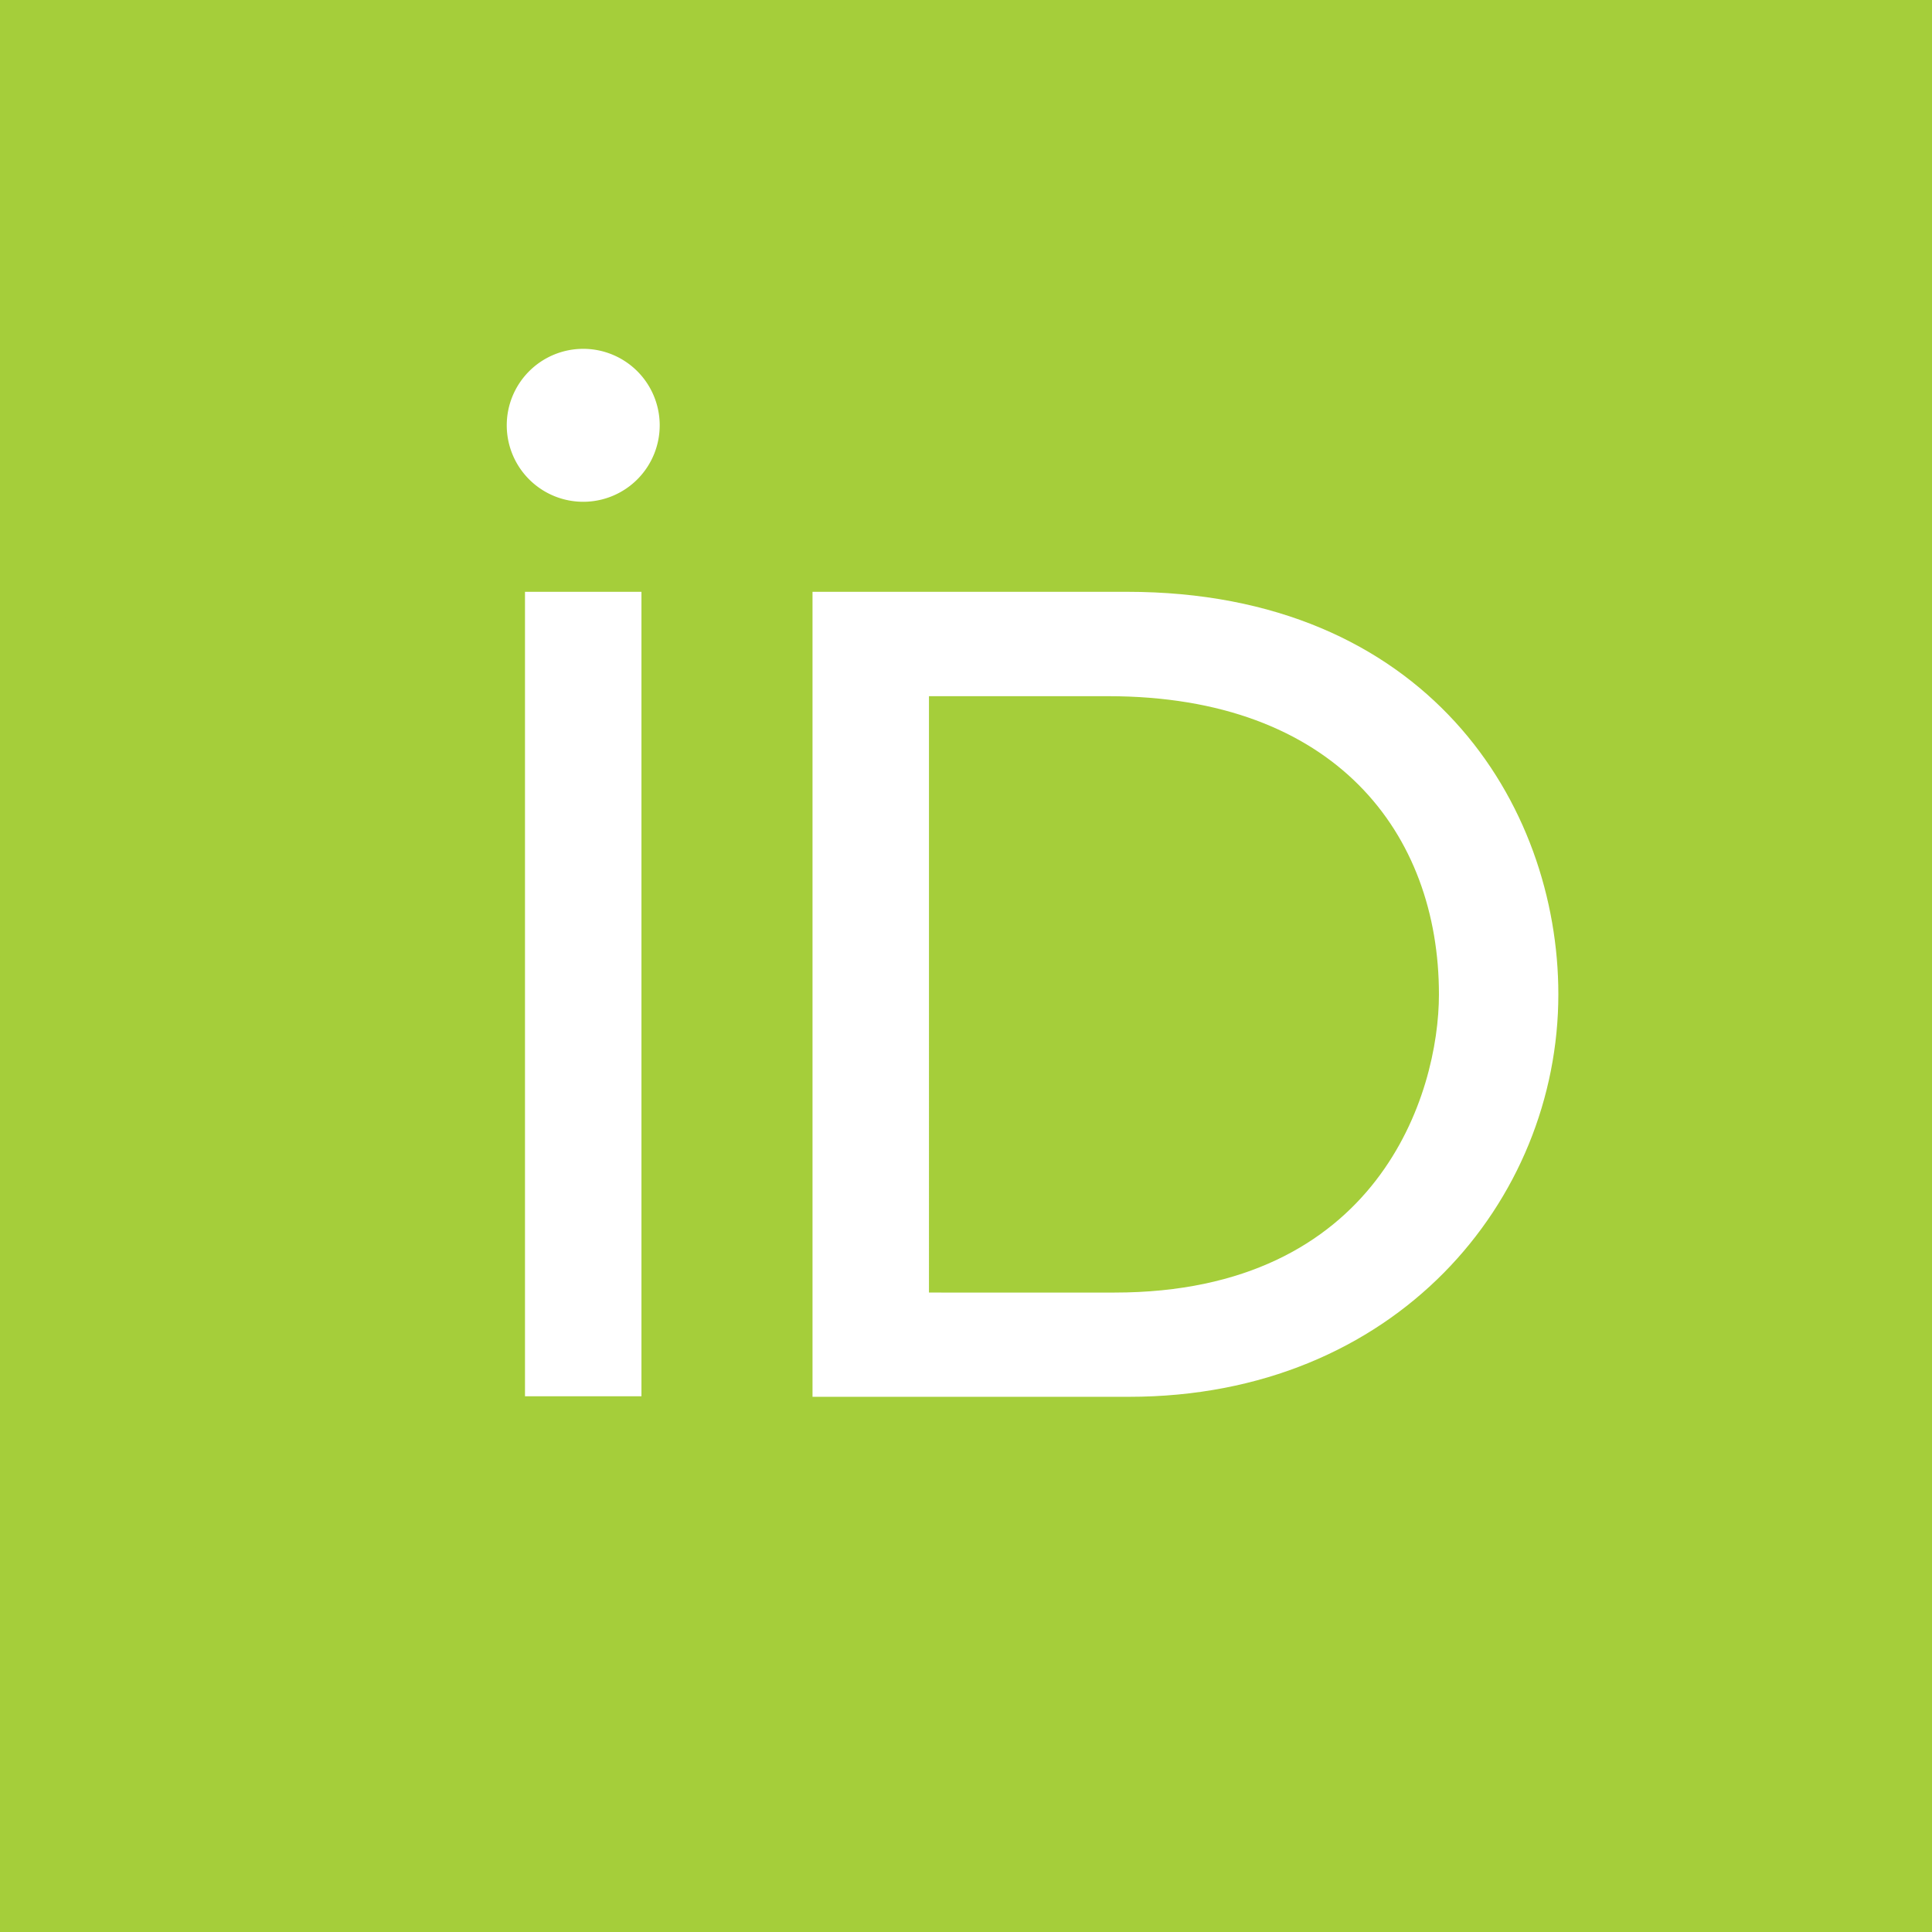 <svg id="Layer_1" data-name="Layer 1" xmlns="http://www.w3.org/2000/svg" viewBox="0 0 144 144"><defs><style>.cls-1{fill:#a5ce3a;}.cls-2{fill:#fff;}</style></defs><rect class="cls-1" x="-5.21" y="-2.91" width="152.85" height="163.39"/><g id="Symbols"><g id="hero"><g id="Group-4"><g id="vector_iD_icon" data-name="vector iD icon"><path id="Path" class="cls-1" d="M144,72A72,72,0,1,1,72,0,72,72,0,0,1,144,72Z"/><g id="Group"><polygon id="Path-2" data-name="Path" class="cls-2" points="47.81 104.07 39.13 104.07 39.13 44.11 47.81 44.11 47.81 71.21 47.81 104.07"/><path id="Shape" class="cls-2" d="M60.56,44.11H84c22.33,0,32.15,15.84,32.15,30,0,15.39-12.13,30-32,30H60.56Zm8.68,52.23H83.06c19.68,0,24.19-14.83,24.19-22.22,0-12-7.73-22.23-24.65-22.23H69.24Z"/><path id="Path-3" data-name="Path" class="cls-2" d="M49.17,31.62A5.7,5.7,0,1,1,43.47,26,5.7,5.7,0,0,1,49.17,31.62Z"/></g></g></g></g></g></svg>